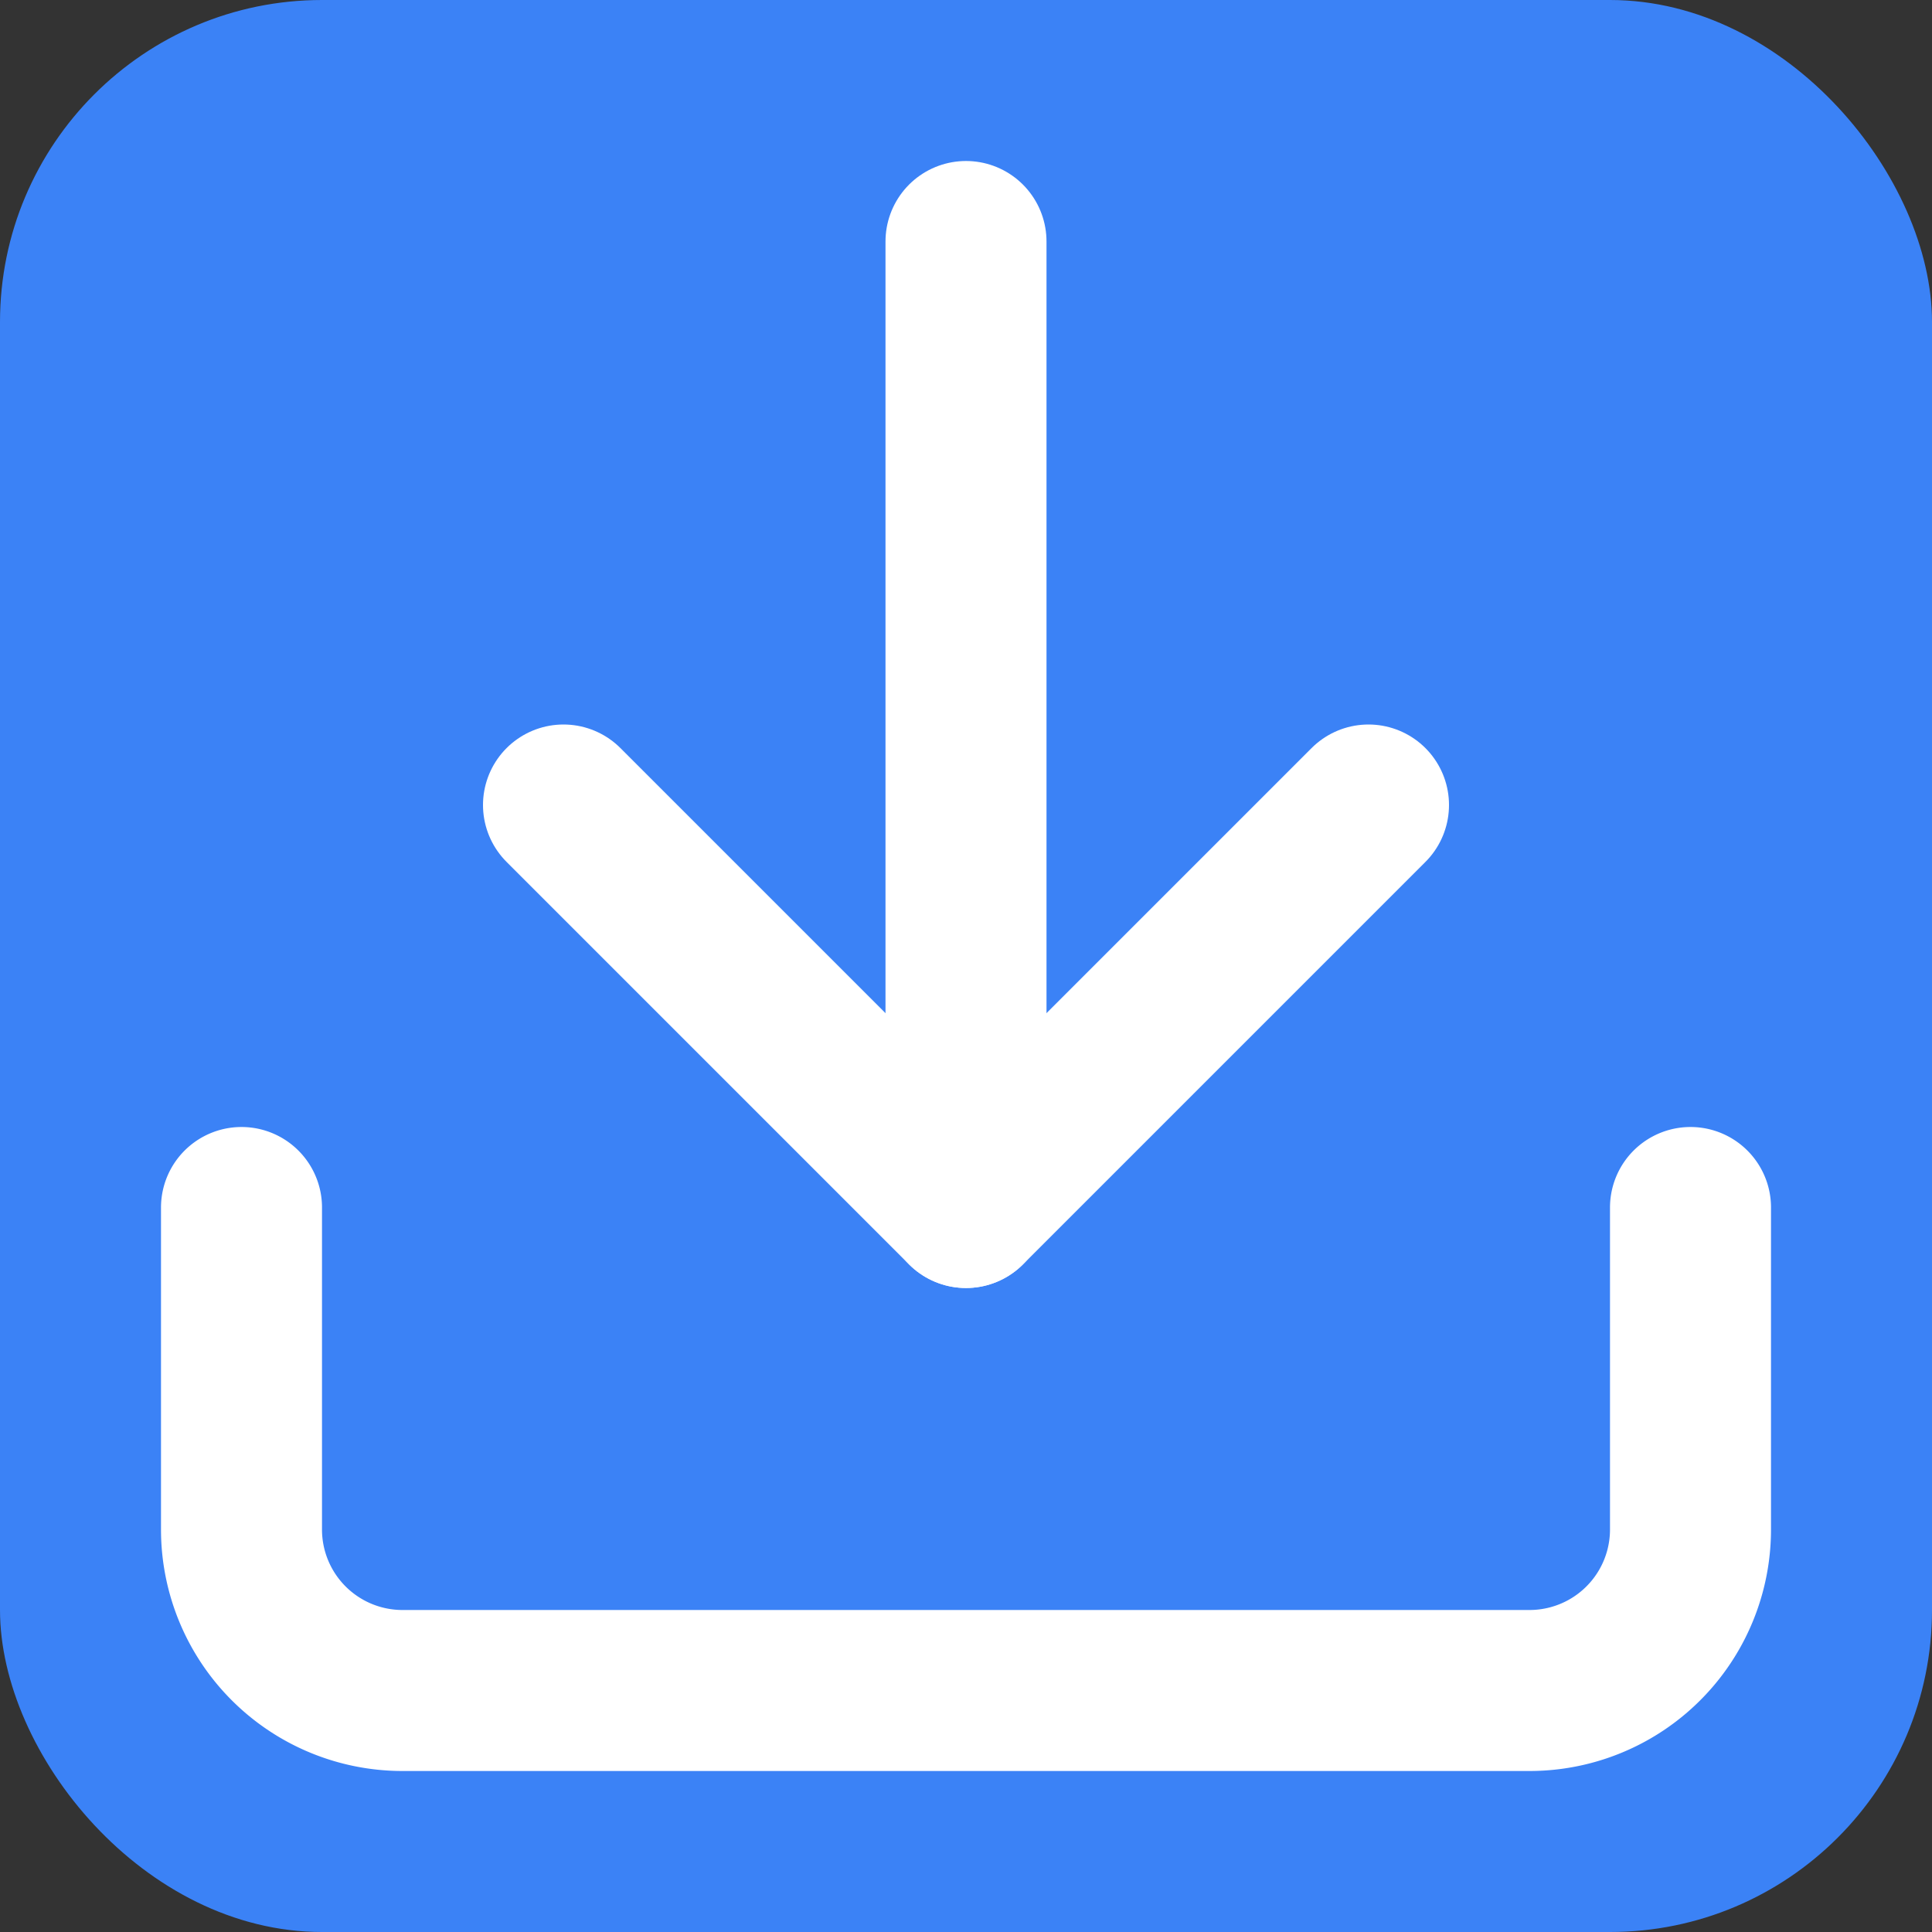 <svg width="32" height="32" viewBox="0 0 24 24" fill="none" xmlns="http://www.w3.org/2000/svg">
  <rect x="0" y="0" width="24" height="24" fill="#333333" stroke="none"/>
  <rect width="24" height="24" rx="4" fill="#3B82F6"/>
  <path d="M21 15v4a2 2 0 0 1-2 2H5a2 2 0 0 1-2-2v-4" stroke="white" stroke-width="2" stroke-linecap="round" stroke-linejoin="round"/>
  <polyline points="7,10 12,15 17,10" stroke="white" stroke-width="2" stroke-linecap="round" stroke-linejoin="round"/>
  <line x1="12" y1="15" x2="12" y2="3" stroke="white" stroke-width="2" stroke-linecap="round"/>
</svg>
